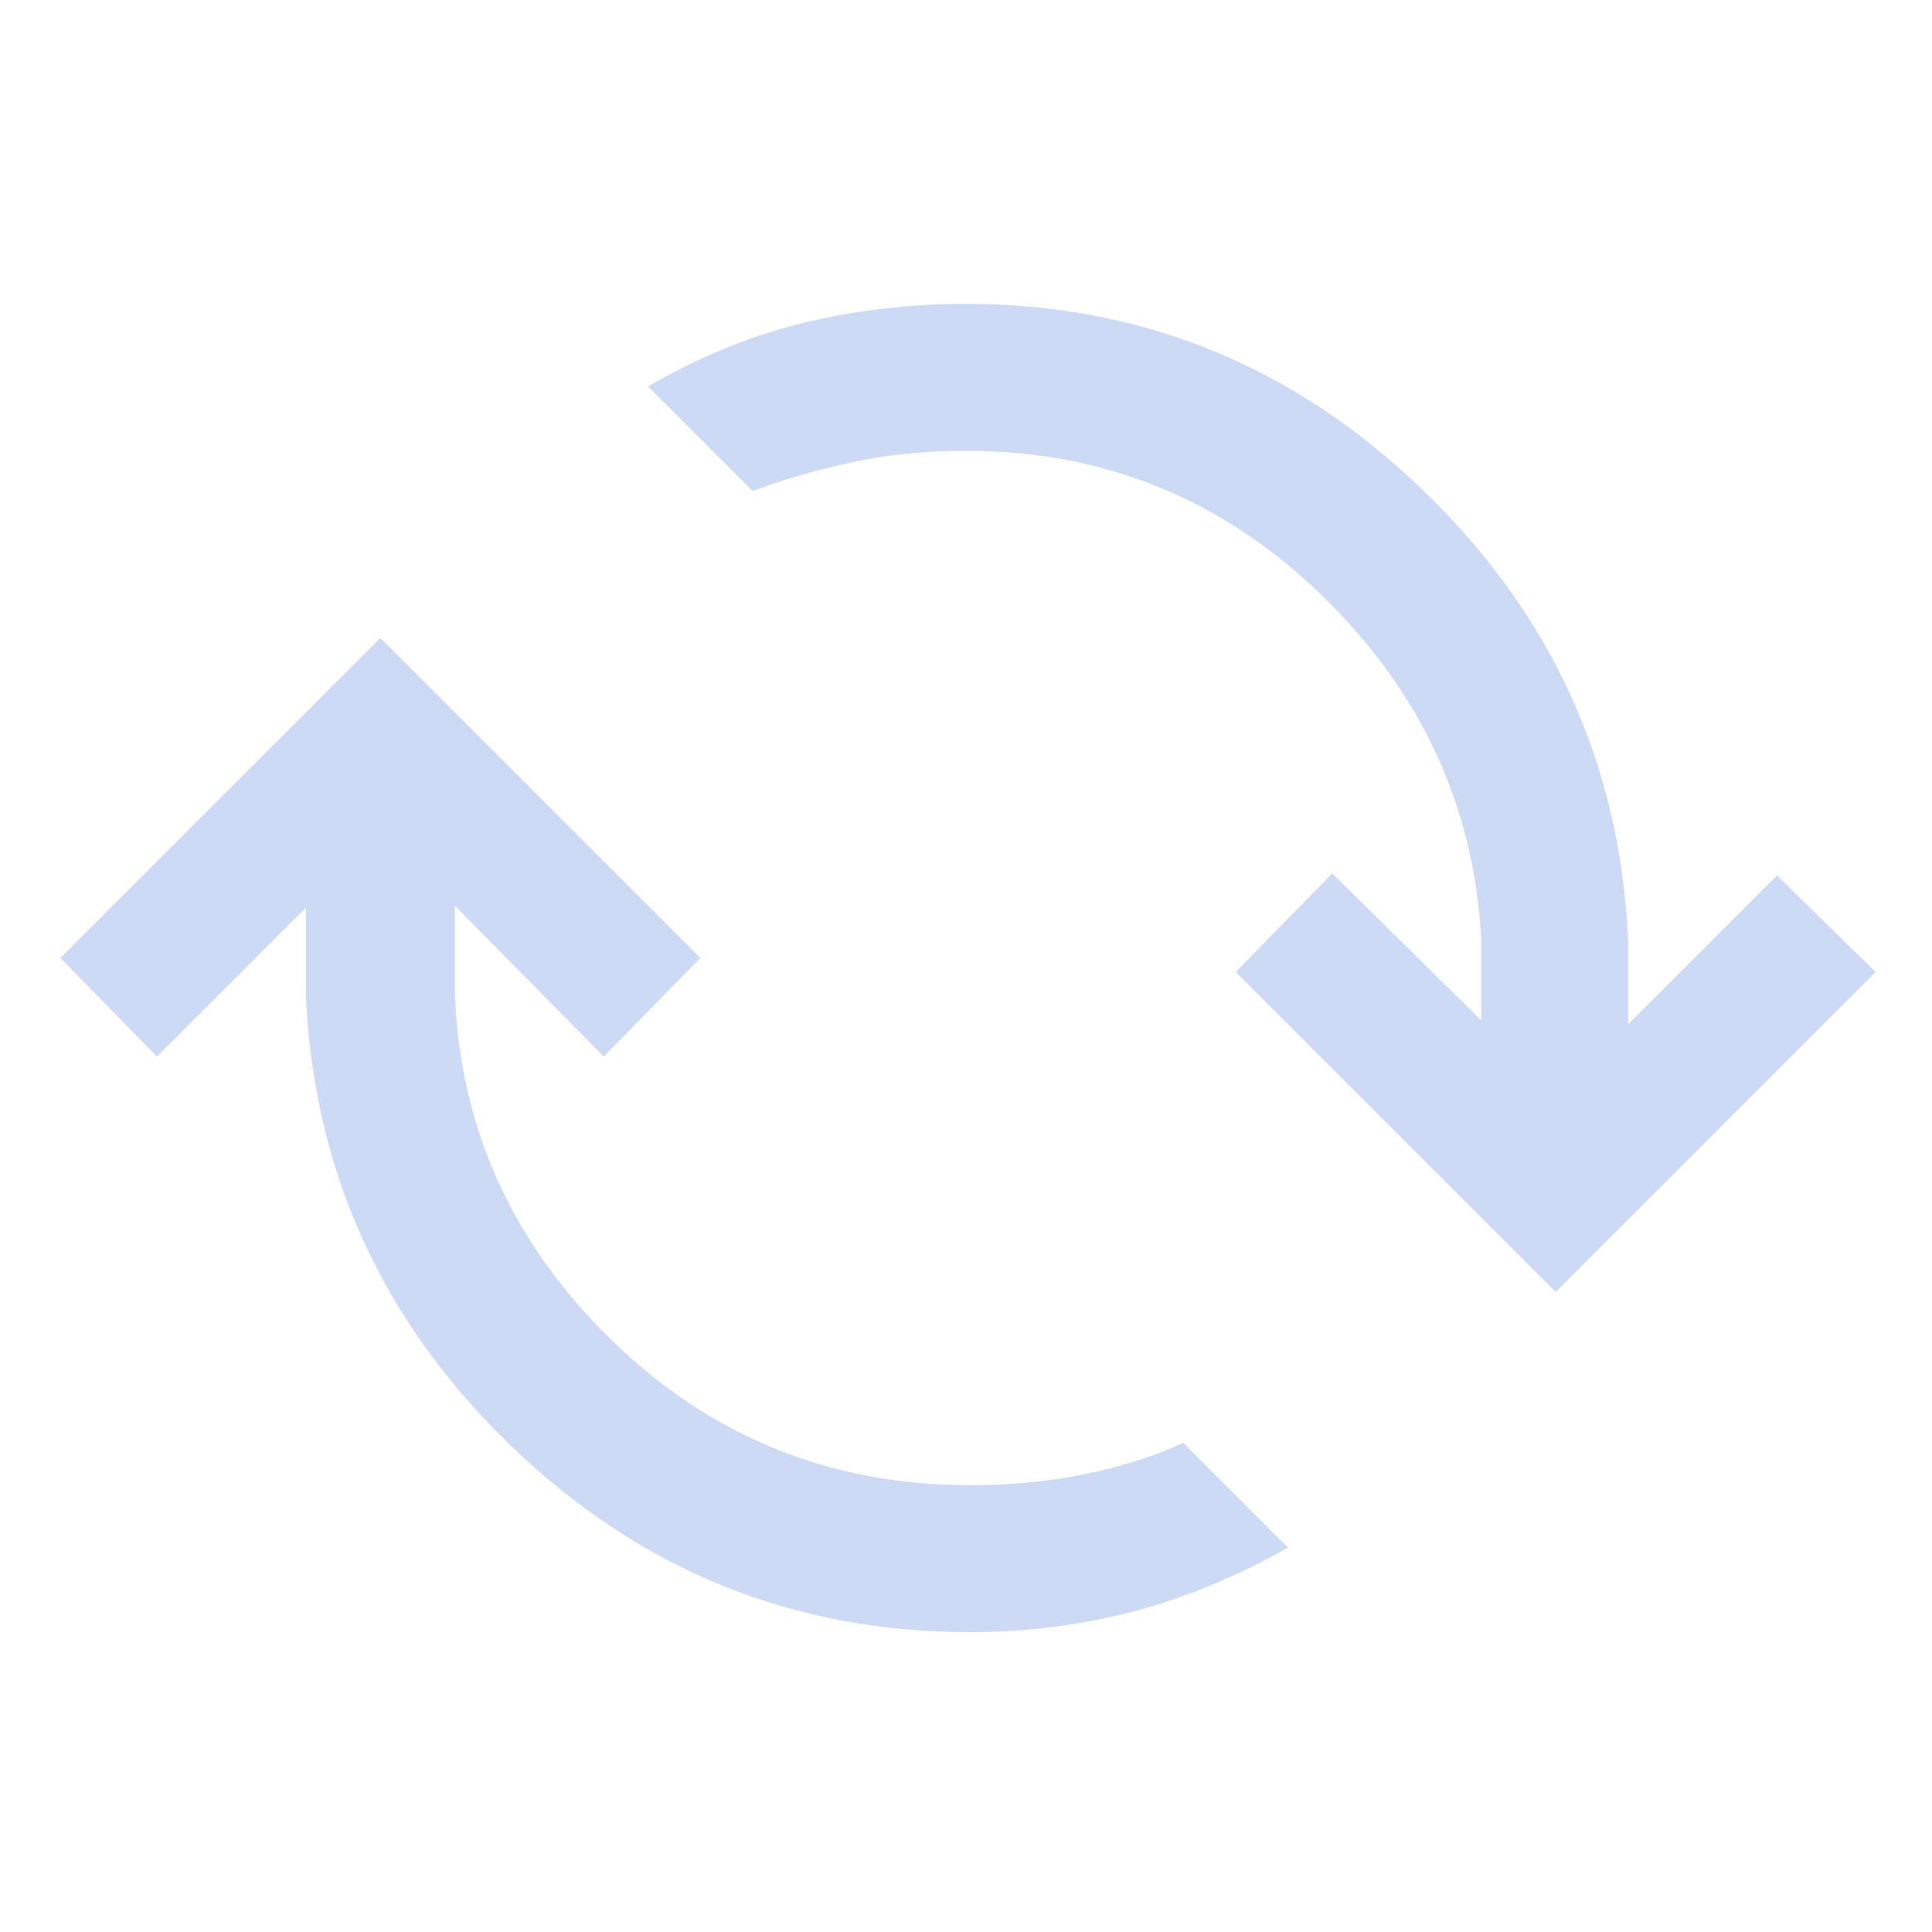 <svg xmlns="http://www.w3.org/2000/svg" height="48px" viewBox="0 -960 960 960" width="48px" fill="#CCDAF5"><path d="M482-149q-132 0-228-92.5T152-465v-44l-74 74-48-49 159-159 159 159-48 49-74-75v44q4 100 78 172t178 72q30 0 57-5.5t49-15.5l52 52q-39 22-78 32t-80 10Zm291-169L614-477l48-49 74 73v-40q-5-99-79-171t-177-72q-31 0-58 6t-48 14l-52-52q38-22 77-31.5t81-9.5q131 0 227 92.5T809-493v42l74-74 49 48-159 159Z"/></svg>